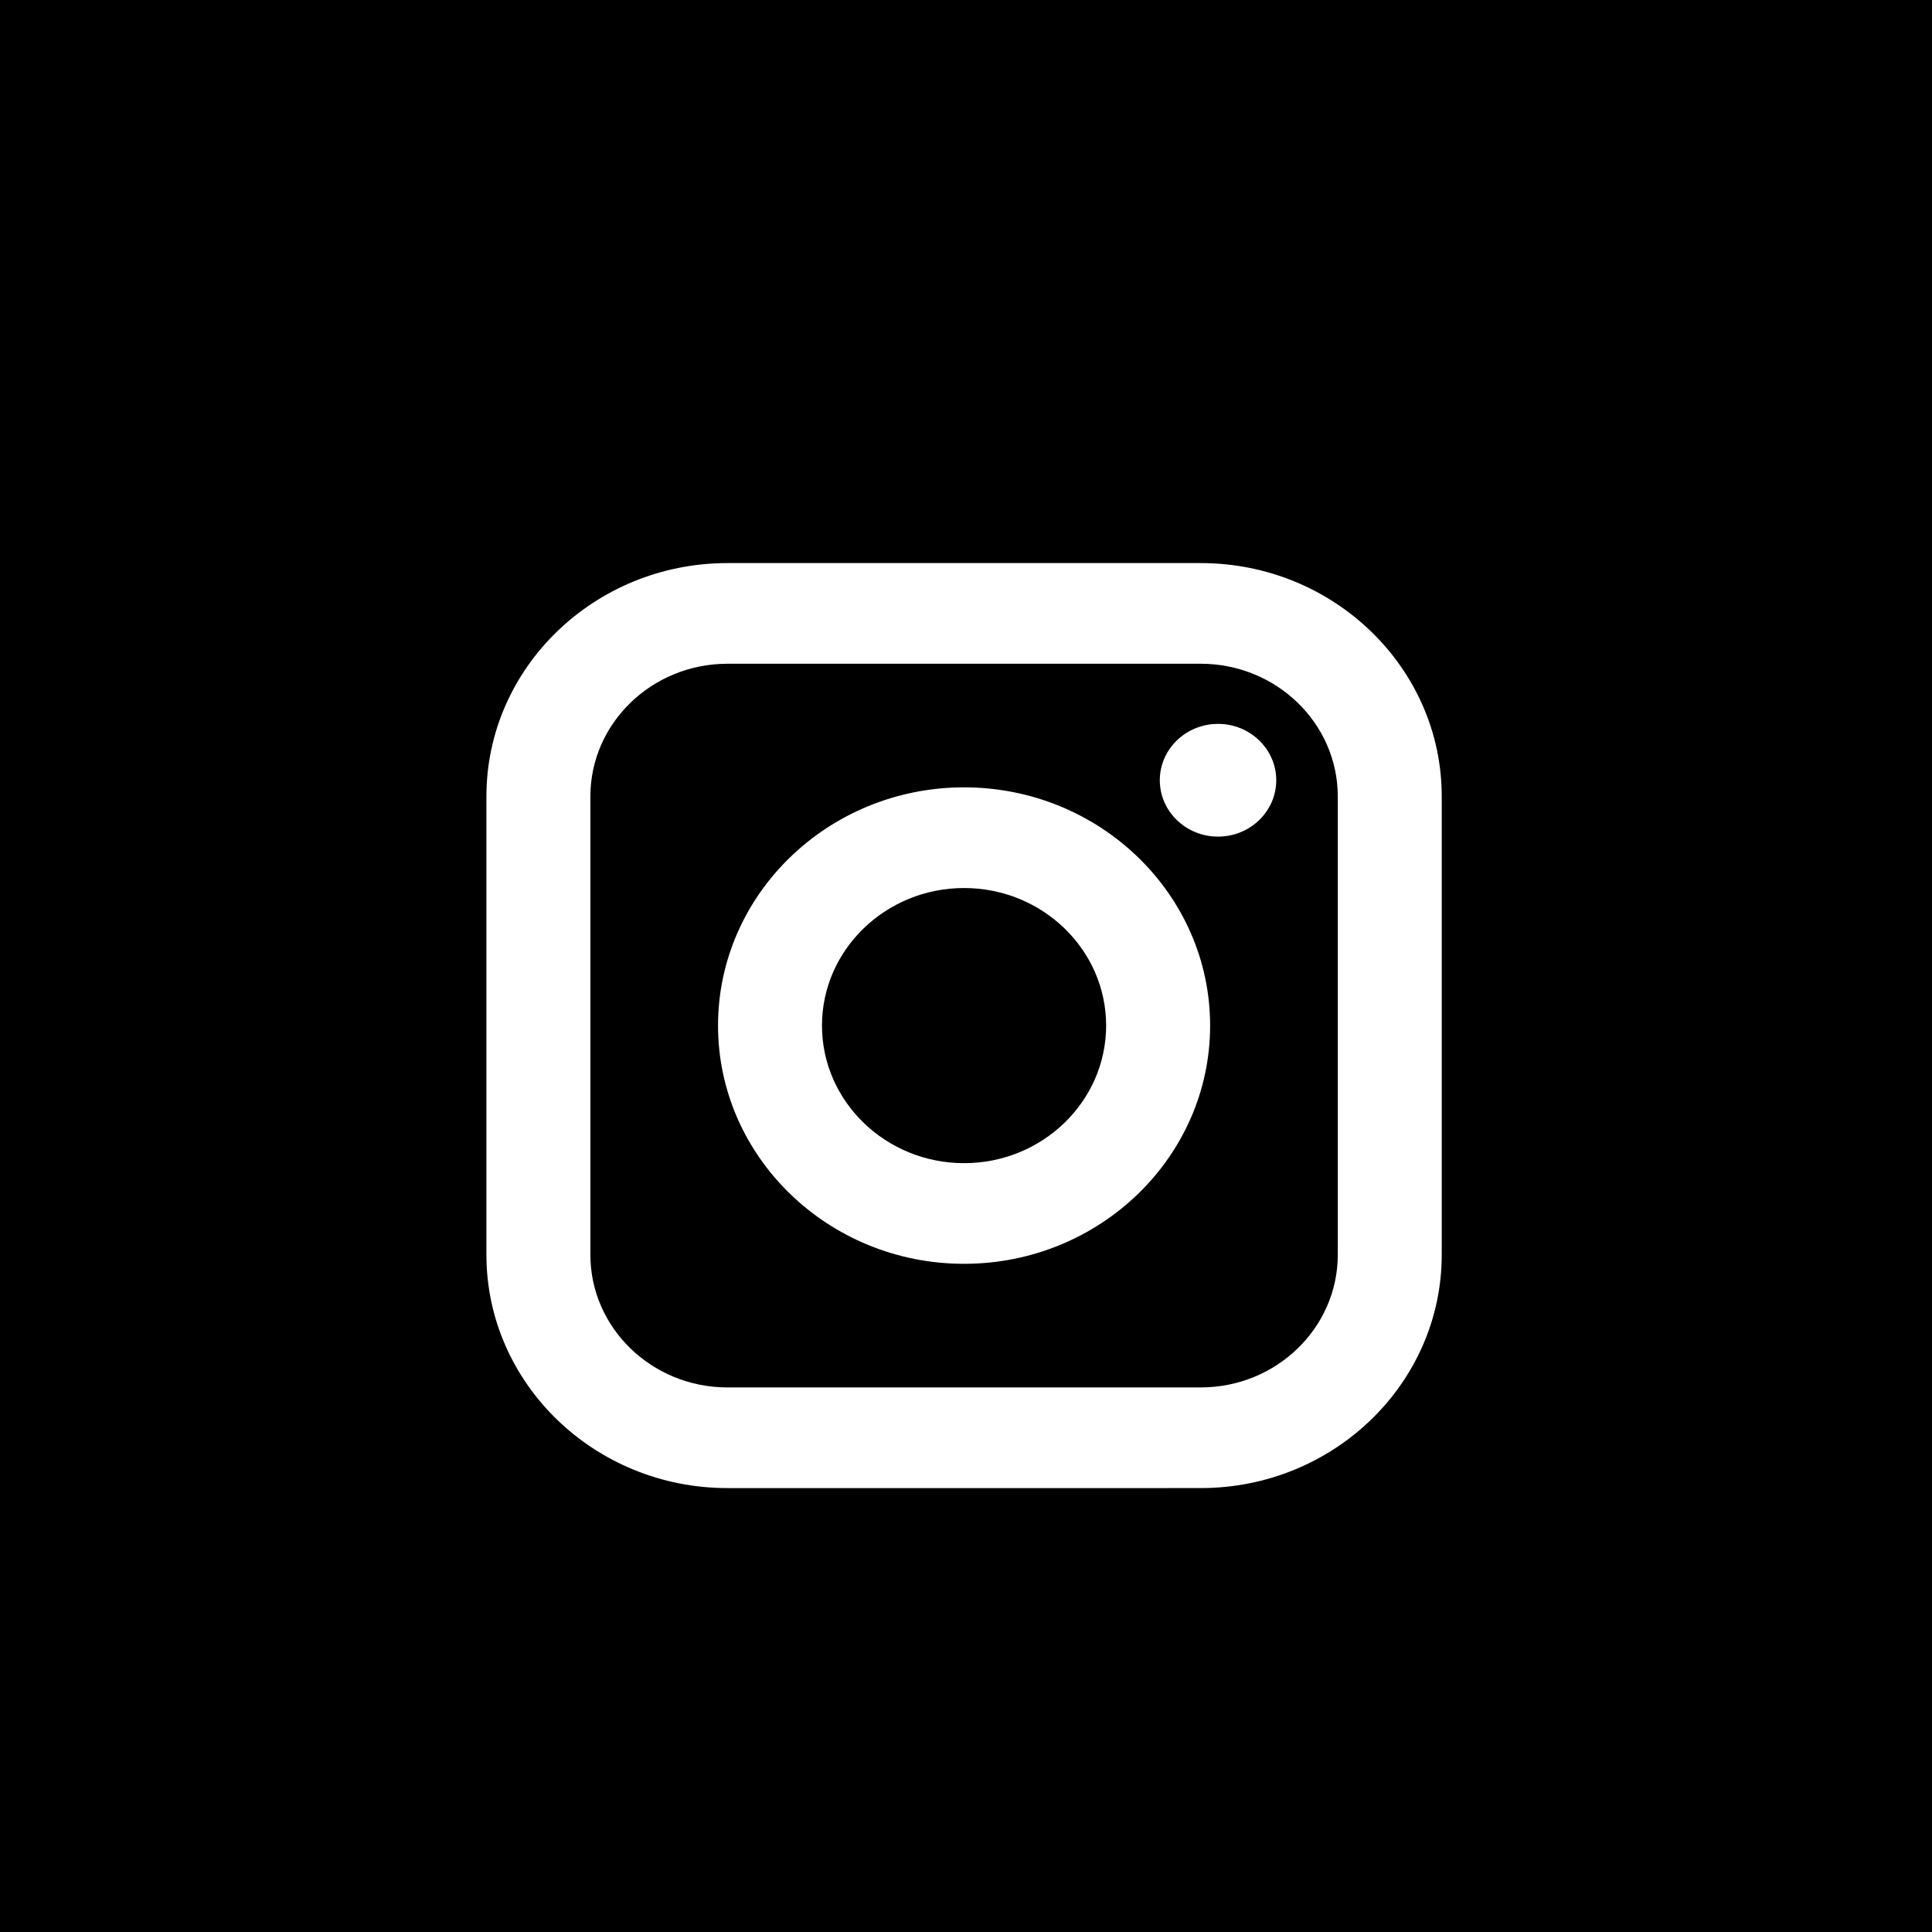 <?xml version="1.0" encoding="UTF-8" standalone="no"?>
<svg
   xmlns:dc="http://purl.org/dc/elements/1.1/"
   xmlns:cc="http://creativecommons.org/ns#"
   xmlns:rdf="http://www.w3.org/1999/02/22-rdf-syntax-ns#"
   xmlns:svg="http://www.w3.org/2000/svg"
   xmlns="http://www.w3.org/2000/svg"
   id="svg8"
   version="1.1"
   viewBox="0 0 96.308 96.308"
   height="96.308mm"
   width="96.308mm">
  <defs
     id="defs2" />
  <g
     transform="translate(22.452,-103.703)"
     id="layer1">
    <g
       transform="matrix(0.189,0,0,0.183,-8.792,121.521)"
       id="g879">
      <g
         id="g821">
	<path
   style="clip-rule:evenodd;fill-rule:evenodd"
   d="M 244.424,83.438 H 119.577 c -19.925,0 -36.139,16.213 -36.139,36.139 v 124.846 c 0,19.929 16.214,36.143 36.139,36.143 h 124.847 c 19.928,0 36.142,-16.214 36.142,-36.143 V 119.577 c 0,-19.925 -16.214,-36.139 -36.142,-36.139 z m -62.426,163.456 c -35.779,0 -64.892,-29.113 -64.892,-64.896 0,-35.779 29.113,-64.892 64.892,-64.892 35.783,0 64.896,29.113 64.896,64.892 0,35.783 -29.113,64.896 -64.896,64.896 z m 66.984,-116.369 c -8.471,0 -15.359,-6.888 -15.359,-15.354 0,-8.467 6.888,-15.355 15.359,-15.355 8.466,0 15.354,6.888 15.354,15.355 0,8.467 -6.888,15.354 -15.354,15.354 z"
   id="path815" />

	<path
   style="clip-rule:evenodd;fill-rule:evenodd"
   d="m 181.998,144.531 c -20.655,0 -37.475,16.812 -37.475,37.467 0,20.663 16.82,37.479 37.475,37.479 20.663,0 37.471,-16.816 37.471,-37.479 0,-20.655 -16.808,-37.467 -37.471,-37.467 z"
   id="path817" />

	<path
   style="clip-rule:evenodd;fill-rule:evenodd"
   d="m -119.177,-104.856 28.305,560.49 553.194,4.582 8.938,-590.029 z M 307.984,244.423 c 0,35.053 -28.508,63.561 -63.56,63.561 H 119.577 c -35.049,0 -63.561,-28.508 -63.561,-63.561 V 119.577 c 0,-35.049 28.512,-63.561 63.561,-63.561 h 124.847 c 35.052,0 63.56,28.512 63.56,63.561 z"
   id="path819" />

<rect
   y="-104.856"
   x="-119.177"
   height="626.16"
   width="667.393"
   id="rect881"
   style="fill:none;fill-opacity:1;stroke-width:1.493" />
</g>
      <g
         id="g823">
</g>
      <g
         id="g825">
</g>
      <g
         id="g827">
</g>
      <g
         id="g829">
</g>
      <g
         id="g831">
</g>
      <g
         id="g833">
</g>
      <g
         id="g835">
</g>
      <g
         id="g837">
</g>
      <g
         id="g839">
</g>
      <g
         id="g841">
</g>
      <g
         id="g843">
</g>
      <g
         id="g845">
</g>
      <g
         id="g847">
</g>
      <g
         id="g849">
</g>
      <g
         id="g851">
</g>
    </g>
  </g>
</svg>
